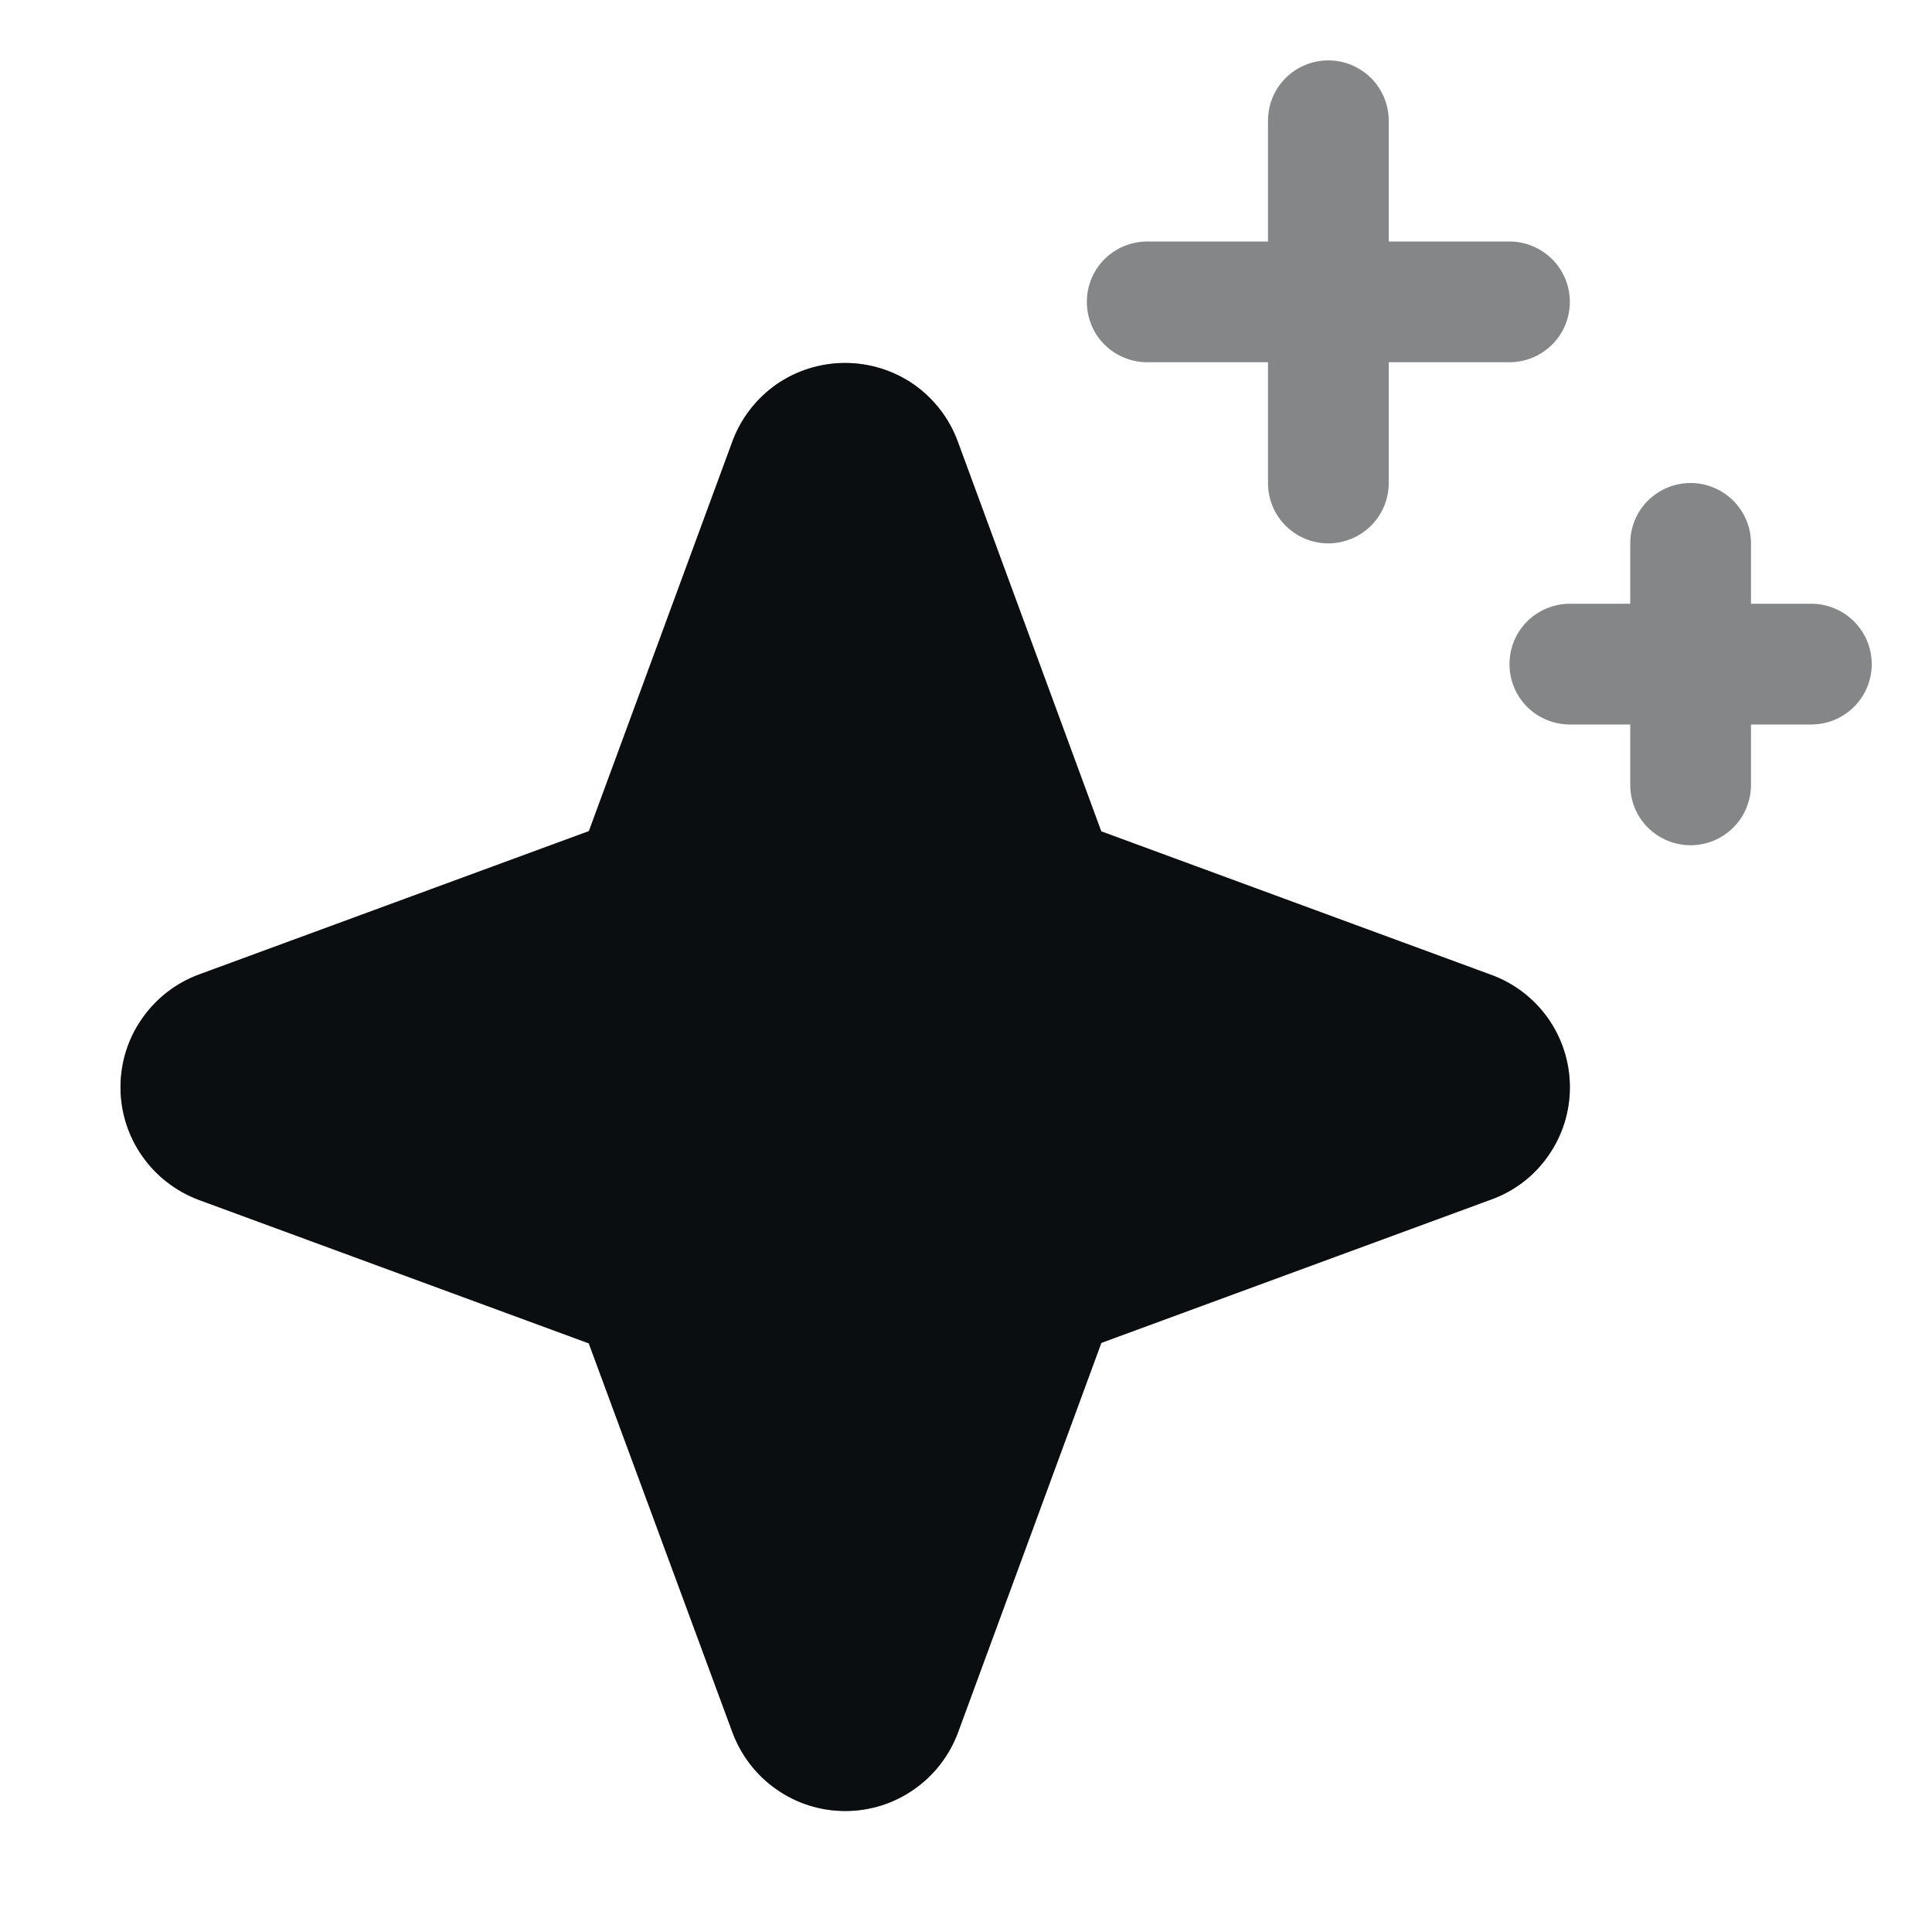 <svg width="16" height="16" viewBox="0 0 16 16" fill="none" xmlns="http://www.w3.org/2000/svg">
<g opacity="0.5" clip-path="url(#clip0_19467_215247)">
<path d="M13.001 9C13.002 9.204 12.94 9.403 12.823 9.57C12.707 9.738 12.541 9.865 12.349 9.934L9.121 11.121L7.934 14.347C7.863 14.538 7.736 14.703 7.569 14.819C7.402 14.936 7.204 14.998 7 14.998C6.796 14.998 6.598 14.936 6.431 14.819C6.264 14.703 6.137 14.538 6.066 14.347L4.876 11.125L1.649 9.938C1.458 9.867 1.293 9.74 1.177 9.573C1.06 9.406 0.998 9.207 0.998 9.004C0.998 8.8 1.06 8.601 1.177 8.435C1.293 8.268 1.458 8.14 1.649 8.07L4.877 6.883L6.065 3.657C6.135 3.466 6.263 3.301 6.429 3.184C6.596 3.068 6.795 3.006 6.999 3.006C7.202 3.006 7.401 3.068 7.568 3.184C7.735 3.301 7.862 3.466 7.932 3.657L9.12 6.885L12.346 8.072C12.537 8.141 12.703 8.267 12.82 8.433C12.937 8.599 13 8.797 13.001 9ZM9.501 3H10.501V4C10.501 4.133 10.553 4.26 10.647 4.354C10.741 4.447 10.868 4.5 11.001 4.5C11.133 4.5 11.26 4.447 11.354 4.354C11.448 4.26 11.501 4.133 11.501 4V3H12.501C12.633 3 12.76 2.947 12.854 2.854C12.948 2.76 13.001 2.633 13.001 2.5C13.001 2.367 12.948 2.24 12.854 2.146C12.76 2.053 12.633 2 12.501 2H11.501V1C11.501 0.867 11.448 0.74 11.354 0.646C11.26 0.553 11.133 0.5 11.001 0.5C10.868 0.5 10.741 0.553 10.647 0.646C10.553 0.74 10.501 0.867 10.501 1V2H9.501C9.368 2 9.241 2.053 9.147 2.146C9.053 2.24 9.001 2.367 9.001 2.5C9.001 2.633 9.053 2.76 9.147 2.854C9.241 2.947 9.368 3 9.501 3ZM15.001 5H14.501V4.5C14.501 4.367 14.448 4.24 14.354 4.146C14.26 4.053 14.133 4 14.001 4C13.868 4 13.741 4.053 13.647 4.146C13.553 4.24 13.501 4.367 13.501 4.5V5H13.001C12.868 5 12.741 5.053 12.647 5.146C12.553 5.24 12.501 5.367 12.501 5.5C12.501 5.633 12.553 5.76 12.647 5.854C12.741 5.947 12.868 6 13.001 6H13.501V6.5C13.501 6.633 13.553 6.76 13.647 6.854C13.741 6.947 13.868 7 14.001 7C14.133 7 14.26 6.947 14.354 6.854C14.448 6.76 14.501 6.633 14.501 6.5V6H15.001C15.133 6 15.26 5.947 15.354 5.854C15.448 5.76 15.501 5.633 15.501 5.5C15.501 5.367 15.448 5.24 15.354 5.146C15.26 5.053 15.133 5 15.001 5Z" fill="#0B0E10"/>
</g>
<g clip-path="url(#clip1_19467_215247)">
<path d="M13.001 9C13.002 9.204 12.94 9.403 12.823 9.57C12.707 9.738 12.541 9.865 12.349 9.934L9.121 11.121L7.934 14.347C7.863 14.538 7.736 14.703 7.569 14.819C7.402 14.936 7.204 14.998 7 14.998C6.796 14.998 6.598 14.936 6.431 14.819C6.264 14.703 6.137 14.538 6.066 14.347L4.876 11.125L1.649 9.938C1.458 9.867 1.293 9.74 1.177 9.573C1.06 9.406 0.998 9.207 0.998 9.004C0.998 8.8 1.06 8.601 1.177 8.435C1.293 8.268 1.458 8.14 1.649 8.07L4.877 6.883L6.065 3.657C6.135 3.466 6.263 3.301 6.429 3.184C6.596 3.068 6.795 3.006 6.999 3.006C7.202 3.006 7.401 3.068 7.568 3.184C7.735 3.301 7.862 3.466 7.932 3.657L9.12 6.885L12.346 8.072C12.537 8.141 12.703 8.267 12.82 8.433C12.937 8.599 13 8.797 13.001 9Z" fill="#0B0E10"/>
</g>
<defs>
<clipPath id="clip0_19467_215247">
<rect width="16" height="16" fill="white"/>
</clipPath>
<clipPath id="clip1_19467_215247">
<rect width="16" height="16" fill="white"/>
</clipPath>
</defs>
</svg>
